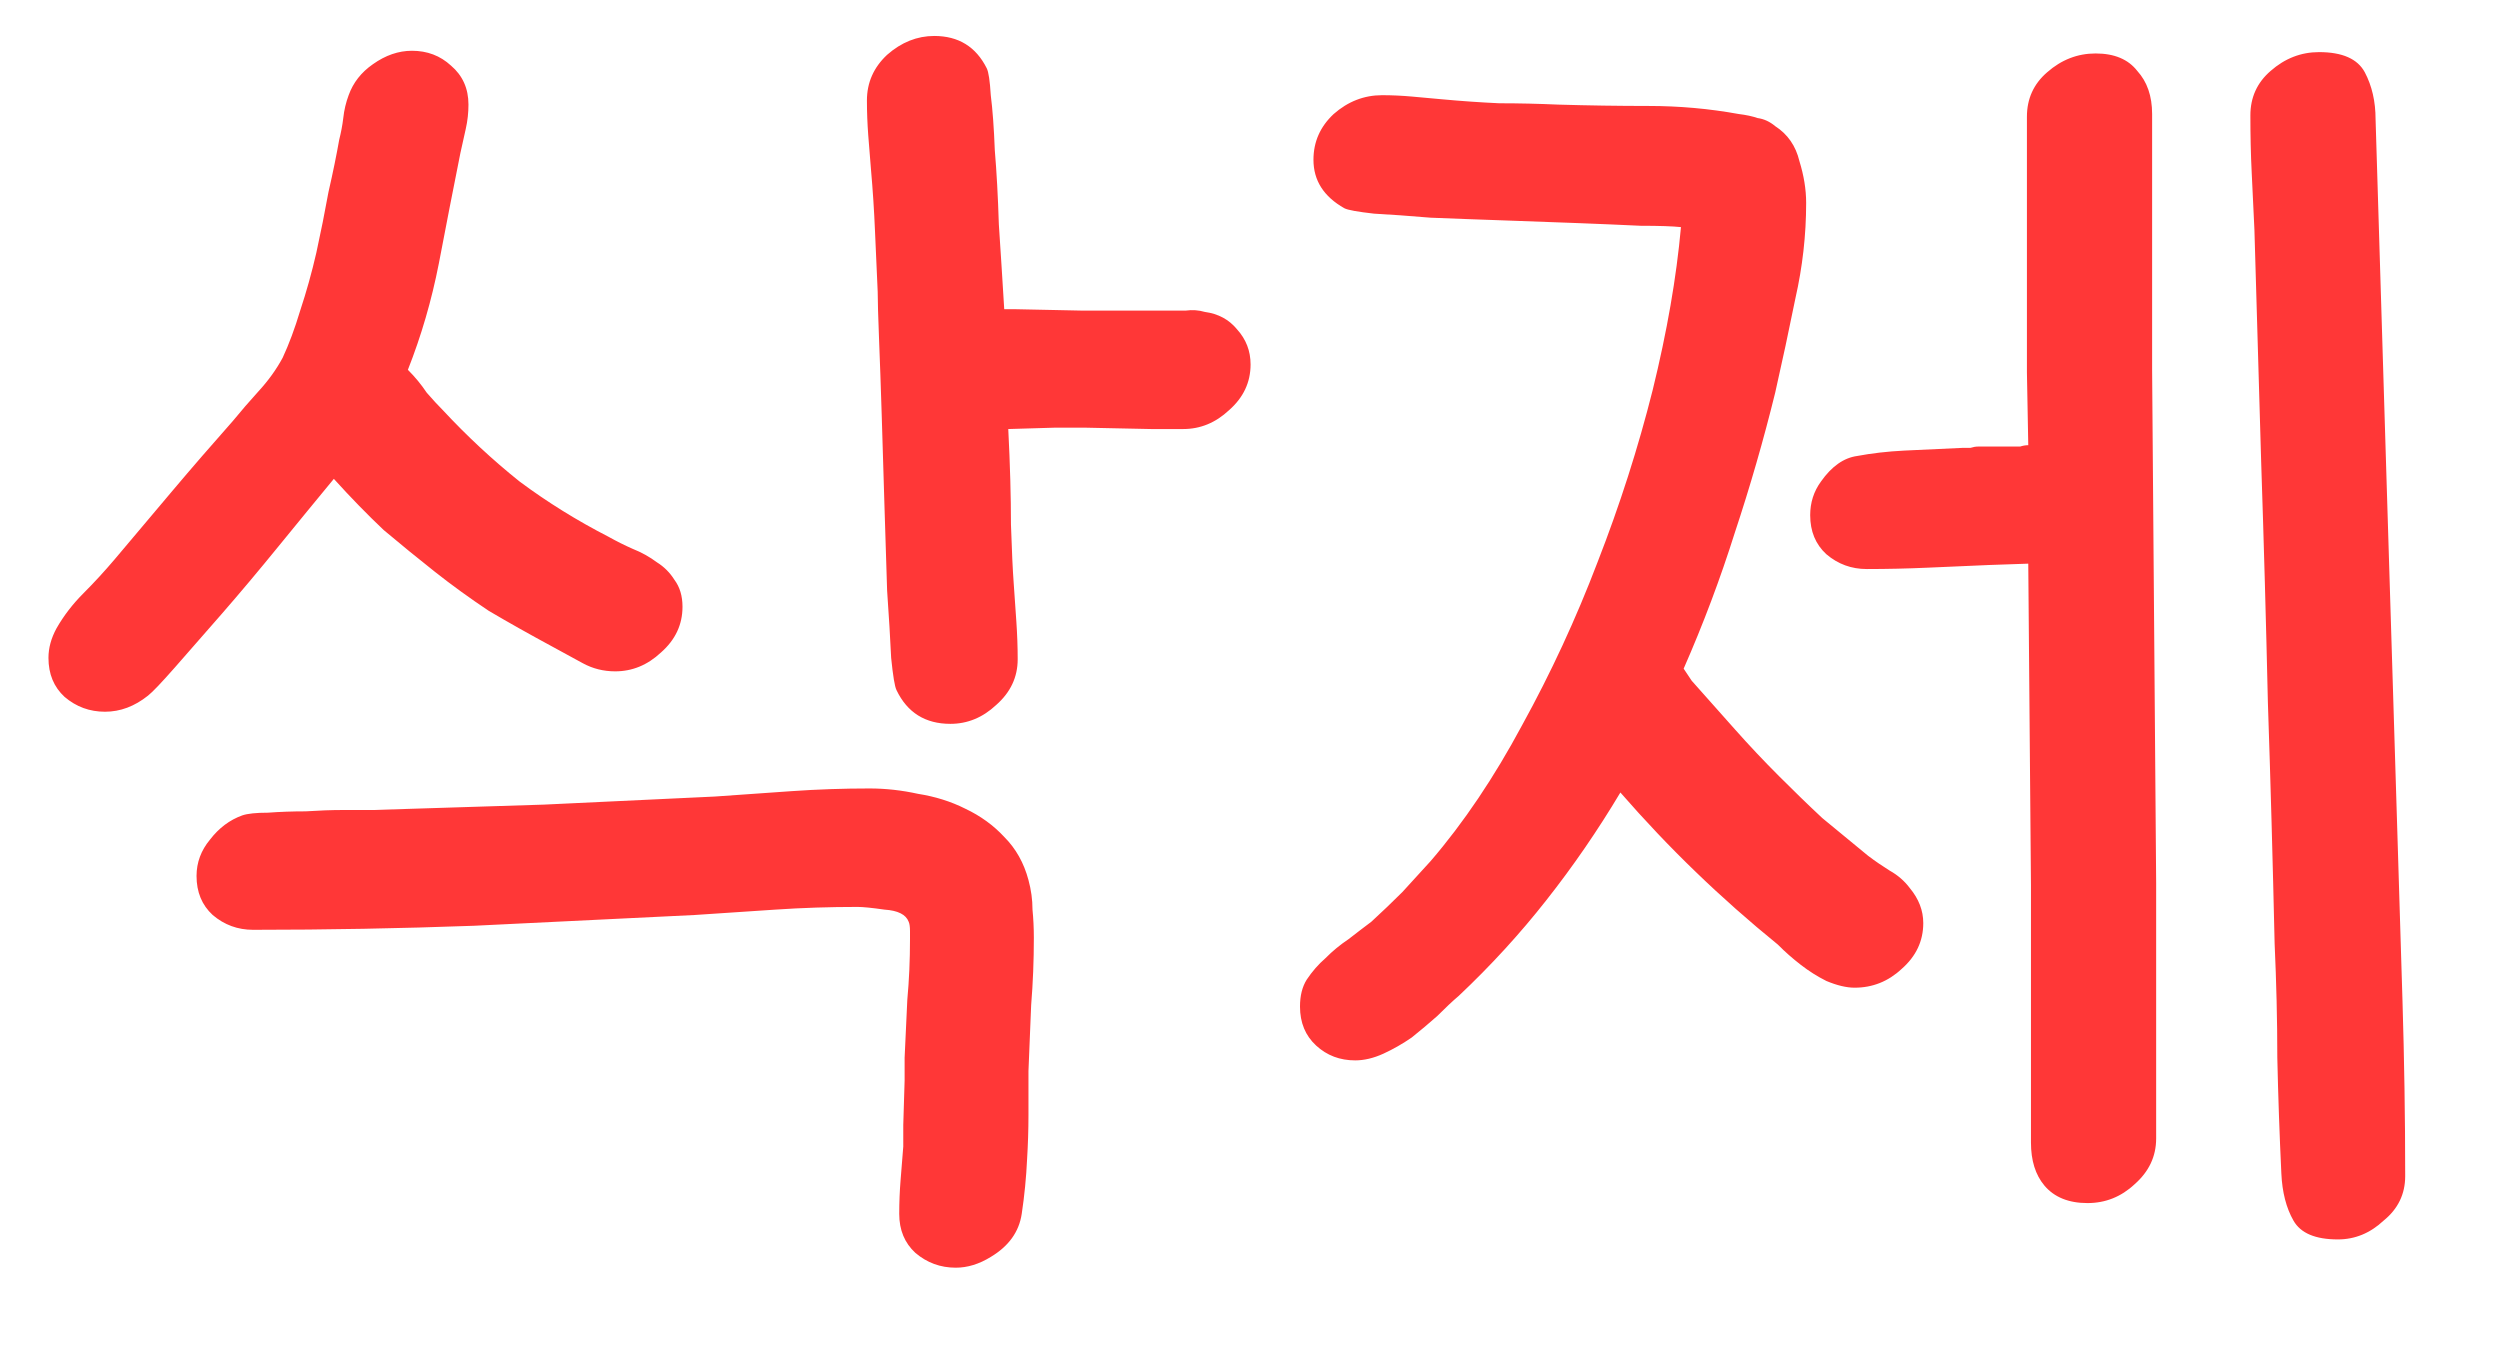<svg width="26" height="14" viewBox="0 0 26 14" fill="none" xmlns="http://www.w3.org/2000/svg">
<path d="M9.884 7.528C10.061 7.528 10.22 7.463 10.36 7.332C10.509 7.201 10.584 7.043 10.584 6.856C10.584 6.725 10.579 6.595 10.57 6.464C10.561 6.324 10.551 6.189 10.542 6.058C10.533 5.937 10.523 5.736 10.514 5.456C10.514 5.167 10.505 4.835 10.486 4.462L10.962 4.448H11.298L11.97 4.462H12.306C12.483 4.462 12.642 4.397 12.782 4.266C12.931 4.135 13.006 3.977 13.006 3.79C13.006 3.65 12.959 3.529 12.866 3.426C12.782 3.323 12.67 3.263 12.53 3.244C12.465 3.225 12.399 3.221 12.334 3.23C12.269 3.23 12.203 3.23 12.138 3.23H11.242L10.57 3.216H10.444C10.425 2.908 10.407 2.614 10.388 2.334C10.379 2.045 10.365 1.788 10.346 1.564C10.337 1.331 10.323 1.139 10.304 0.99C10.295 0.841 10.281 0.747 10.262 0.71C10.15 0.486 9.968 0.374 9.716 0.374C9.539 0.374 9.375 0.439 9.226 0.57C9.086 0.701 9.016 0.859 9.016 1.046C9.016 1.167 9.021 1.289 9.03 1.41C9.039 1.522 9.049 1.639 9.058 1.76C9.077 1.975 9.091 2.189 9.1 2.404C9.109 2.609 9.119 2.819 9.128 3.034C9.128 3.127 9.133 3.291 9.142 3.524C9.151 3.757 9.161 4.023 9.17 4.322C9.179 4.611 9.189 4.919 9.198 5.246C9.207 5.563 9.217 5.862 9.226 6.142C9.245 6.413 9.259 6.646 9.268 6.842C9.287 7.029 9.305 7.141 9.324 7.178C9.436 7.411 9.623 7.528 9.884 7.528ZM0.504 6.842C0.504 7.01 0.56 7.145 0.672 7.248C0.793 7.351 0.933 7.402 1.092 7.402C1.251 7.402 1.4 7.346 1.54 7.234C1.587 7.197 1.68 7.099 1.82 6.94C1.96 6.781 2.123 6.595 2.31 6.38C2.497 6.165 2.693 5.932 2.898 5.68C3.103 5.428 3.295 5.195 3.472 4.98C3.649 5.176 3.822 5.353 3.99 5.512C4.167 5.661 4.345 5.806 4.522 5.946C4.699 6.086 4.886 6.221 5.082 6.352C5.287 6.473 5.511 6.599 5.754 6.73C5.857 6.786 5.959 6.842 6.062 6.898C6.165 6.954 6.277 6.982 6.398 6.982C6.575 6.982 6.734 6.917 6.874 6.786C7.023 6.655 7.098 6.497 7.098 6.31C7.098 6.198 7.07 6.105 7.014 6.03C6.967 5.955 6.907 5.895 6.832 5.848C6.757 5.792 6.673 5.745 6.58 5.708C6.496 5.671 6.412 5.629 6.328 5.582C6.001 5.414 5.693 5.223 5.404 5.008C5.124 4.784 4.858 4.537 4.606 4.266C4.559 4.219 4.503 4.159 4.438 4.084C4.382 4 4.317 3.921 4.242 3.846C4.382 3.491 4.489 3.123 4.564 2.74C4.639 2.348 4.713 1.965 4.788 1.592C4.807 1.508 4.825 1.424 4.844 1.34C4.863 1.256 4.872 1.172 4.872 1.088C4.872 0.92 4.811 0.785 4.69 0.682C4.578 0.579 4.443 0.528 4.284 0.528C4.144 0.528 4.009 0.575 3.878 0.668C3.757 0.752 3.673 0.859 3.626 0.99C3.598 1.065 3.579 1.144 3.57 1.228C3.561 1.303 3.547 1.377 3.528 1.452C3.5 1.611 3.463 1.793 3.416 1.998C3.379 2.203 3.337 2.413 3.29 2.628C3.243 2.833 3.187 3.034 3.122 3.23C3.066 3.417 3.005 3.58 2.94 3.72C2.875 3.841 2.791 3.958 2.688 4.07C2.595 4.173 2.506 4.275 2.422 4.378C2.207 4.621 1.997 4.863 1.792 5.106C1.596 5.339 1.395 5.577 1.19 5.82C1.087 5.941 0.98 6.058 0.868 6.17C0.756 6.282 0.663 6.403 0.588 6.534C0.532 6.637 0.504 6.739 0.504 6.842ZM2.632 9.67C3.397 9.67 4.163 9.656 4.928 9.628C5.693 9.591 6.459 9.553 7.224 9.516C7.504 9.497 7.784 9.479 8.064 9.46C8.344 9.441 8.629 9.432 8.918 9.432C8.974 9.432 9.067 9.441 9.198 9.46C9.338 9.469 9.422 9.511 9.45 9.586C9.459 9.605 9.464 9.637 9.464 9.684C9.464 9.721 9.464 9.749 9.464 9.768C9.464 9.983 9.455 10.193 9.436 10.398C9.427 10.594 9.417 10.795 9.408 11V11.238L9.394 11.7V11.924C9.385 12.045 9.375 12.162 9.366 12.274C9.357 12.386 9.352 12.503 9.352 12.624C9.352 12.792 9.408 12.927 9.52 13.03C9.641 13.133 9.781 13.184 9.94 13.184C10.061 13.184 10.183 13.147 10.304 13.072C10.491 12.96 10.598 12.811 10.626 12.624C10.654 12.437 10.673 12.246 10.682 12.05C10.691 11.901 10.696 11.751 10.696 11.602C10.696 11.453 10.696 11.299 10.696 11.14C10.705 10.907 10.715 10.678 10.724 10.454C10.743 10.221 10.752 9.987 10.752 9.754C10.752 9.651 10.747 9.553 10.738 9.46C10.738 9.357 10.724 9.255 10.696 9.152C10.649 8.975 10.565 8.825 10.444 8.704C10.332 8.583 10.197 8.485 10.038 8.41C9.889 8.335 9.725 8.284 9.548 8.256C9.38 8.219 9.212 8.2 9.044 8.2C8.773 8.2 8.503 8.209 8.232 8.228C7.971 8.247 7.705 8.265 7.434 8.284C6.837 8.312 6.244 8.34 5.656 8.368C5.068 8.387 4.475 8.405 3.878 8.424C3.803 8.424 3.701 8.424 3.57 8.424C3.449 8.424 3.318 8.429 3.178 8.438C3.038 8.438 2.907 8.443 2.786 8.452C2.665 8.452 2.576 8.461 2.52 8.48C2.389 8.527 2.277 8.611 2.184 8.732C2.091 8.844 2.044 8.97 2.044 9.11C2.044 9.278 2.1 9.413 2.212 9.516C2.333 9.619 2.473 9.67 2.632 9.67ZM24.314 12.89C24.491 12.89 24.65 12.825 24.79 12.694C24.939 12.573 25.014 12.419 25.014 12.232C25.014 11.616 25.004 11.009 24.986 10.412C24.967 9.805 24.948 9.194 24.93 8.578C24.892 7.355 24.855 6.137 24.818 4.924C24.78 3.701 24.743 2.474 24.706 1.242C24.706 1.055 24.668 0.892 24.594 0.752C24.519 0.612 24.36 0.542 24.118 0.542C23.931 0.542 23.763 0.607 23.614 0.738C23.474 0.859 23.404 1.013 23.404 1.2C23.404 1.405 23.408 1.606 23.418 1.802C23.427 1.998 23.436 2.194 23.446 2.39L23.516 4.798C23.544 5.638 23.567 6.473 23.586 7.304C23.614 8.135 23.637 8.97 23.656 9.81C23.674 10.211 23.684 10.608 23.684 11C23.693 11.401 23.707 11.803 23.726 12.204C23.735 12.4 23.777 12.563 23.852 12.694C23.926 12.825 24.08 12.89 24.314 12.89ZM21.08 1.214V3.874L21.094 4.63C21.066 4.63 21.038 4.635 21.01 4.644C20.982 4.644 20.954 4.644 20.926 4.644H20.576C20.548 4.644 20.52 4.649 20.492 4.658C20.464 4.658 20.436 4.658 20.408 4.658L19.806 4.686C19.628 4.695 19.465 4.714 19.316 4.742C19.176 4.761 19.05 4.849 18.938 5.008C18.863 5.111 18.826 5.227 18.826 5.358C18.826 5.526 18.882 5.661 18.994 5.764C19.115 5.867 19.255 5.918 19.414 5.918C19.628 5.918 19.838 5.913 20.044 5.904C20.258 5.895 20.473 5.885 20.688 5.876L21.094 5.862L21.122 9.208V11.882C21.122 12.069 21.168 12.218 21.262 12.33C21.364 12.451 21.514 12.512 21.71 12.512C21.896 12.512 22.06 12.447 22.2 12.316C22.349 12.185 22.424 12.027 22.424 11.84V9.18L22.382 3.846V1.186C22.382 0.999 22.33 0.85 22.228 0.738C22.134 0.617 21.99 0.556 21.794 0.556C21.607 0.556 21.439 0.621 21.29 0.752C21.15 0.873 21.08 1.027 21.08 1.214ZM17.482 2.362C17.435 2.885 17.337 3.449 17.188 4.056C17.038 4.653 16.847 5.251 16.614 5.848C16.39 6.436 16.128 7.001 15.83 7.542C15.54 8.083 15.223 8.555 14.878 8.956C14.784 9.059 14.686 9.166 14.584 9.278C14.481 9.381 14.374 9.483 14.262 9.586C14.187 9.642 14.108 9.703 14.024 9.768C13.94 9.824 13.86 9.889 13.786 9.964C13.711 10.029 13.646 10.104 13.59 10.188C13.543 10.263 13.52 10.356 13.52 10.468C13.52 10.636 13.576 10.771 13.688 10.874C13.8 10.977 13.935 11.028 14.094 11.028C14.187 11.028 14.285 11.005 14.388 10.958C14.49 10.911 14.588 10.855 14.682 10.79C14.775 10.715 14.864 10.641 14.948 10.566C15.032 10.482 15.106 10.412 15.172 10.356C15.508 10.039 15.811 9.707 16.082 9.362C16.362 9.007 16.618 8.634 16.852 8.242C17.104 8.531 17.365 8.807 17.636 9.068C17.906 9.329 18.191 9.581 18.49 9.824C18.564 9.899 18.644 9.969 18.728 10.034C18.812 10.099 18.9 10.155 18.994 10.202C19.106 10.249 19.204 10.272 19.288 10.272C19.474 10.272 19.638 10.207 19.778 10.076C19.927 9.945 20.002 9.787 20.002 9.6C20.002 9.469 19.955 9.348 19.862 9.236C19.806 9.161 19.736 9.101 19.652 9.054C19.577 9.007 19.502 8.956 19.428 8.9C19.269 8.769 19.11 8.639 18.952 8.508C18.802 8.368 18.653 8.223 18.504 8.074C18.345 7.915 18.191 7.752 18.042 7.584C17.892 7.416 17.743 7.248 17.594 7.08L17.51 6.954C17.715 6.487 17.892 6.016 18.042 5.54C18.2 5.064 18.34 4.579 18.462 4.084C18.536 3.757 18.606 3.431 18.672 3.104C18.746 2.777 18.784 2.446 18.784 2.11C18.784 1.97 18.76 1.825 18.714 1.676C18.676 1.517 18.592 1.396 18.462 1.312C18.406 1.265 18.345 1.237 18.28 1.228C18.224 1.209 18.158 1.195 18.084 1.186C17.776 1.13 17.463 1.102 17.146 1.102C16.828 1.102 16.516 1.097 16.208 1.088C16.002 1.079 15.797 1.074 15.592 1.074C15.396 1.065 15.195 1.051 14.99 1.032C14.887 1.023 14.784 1.013 14.682 1.004C14.579 0.995 14.476 0.99 14.374 0.99C14.187 0.99 14.019 1.055 13.87 1.186C13.73 1.317 13.66 1.475 13.66 1.662C13.66 1.877 13.767 2.045 13.982 2.166C14.019 2.185 14.122 2.203 14.29 2.222C14.458 2.231 14.654 2.245 14.878 2.264C15.111 2.273 15.363 2.283 15.634 2.292C15.904 2.301 16.161 2.311 16.404 2.32C16.646 2.329 16.866 2.339 17.062 2.348C17.258 2.348 17.398 2.353 17.482 2.362Z" fill="#FF3737"/>
</svg>
